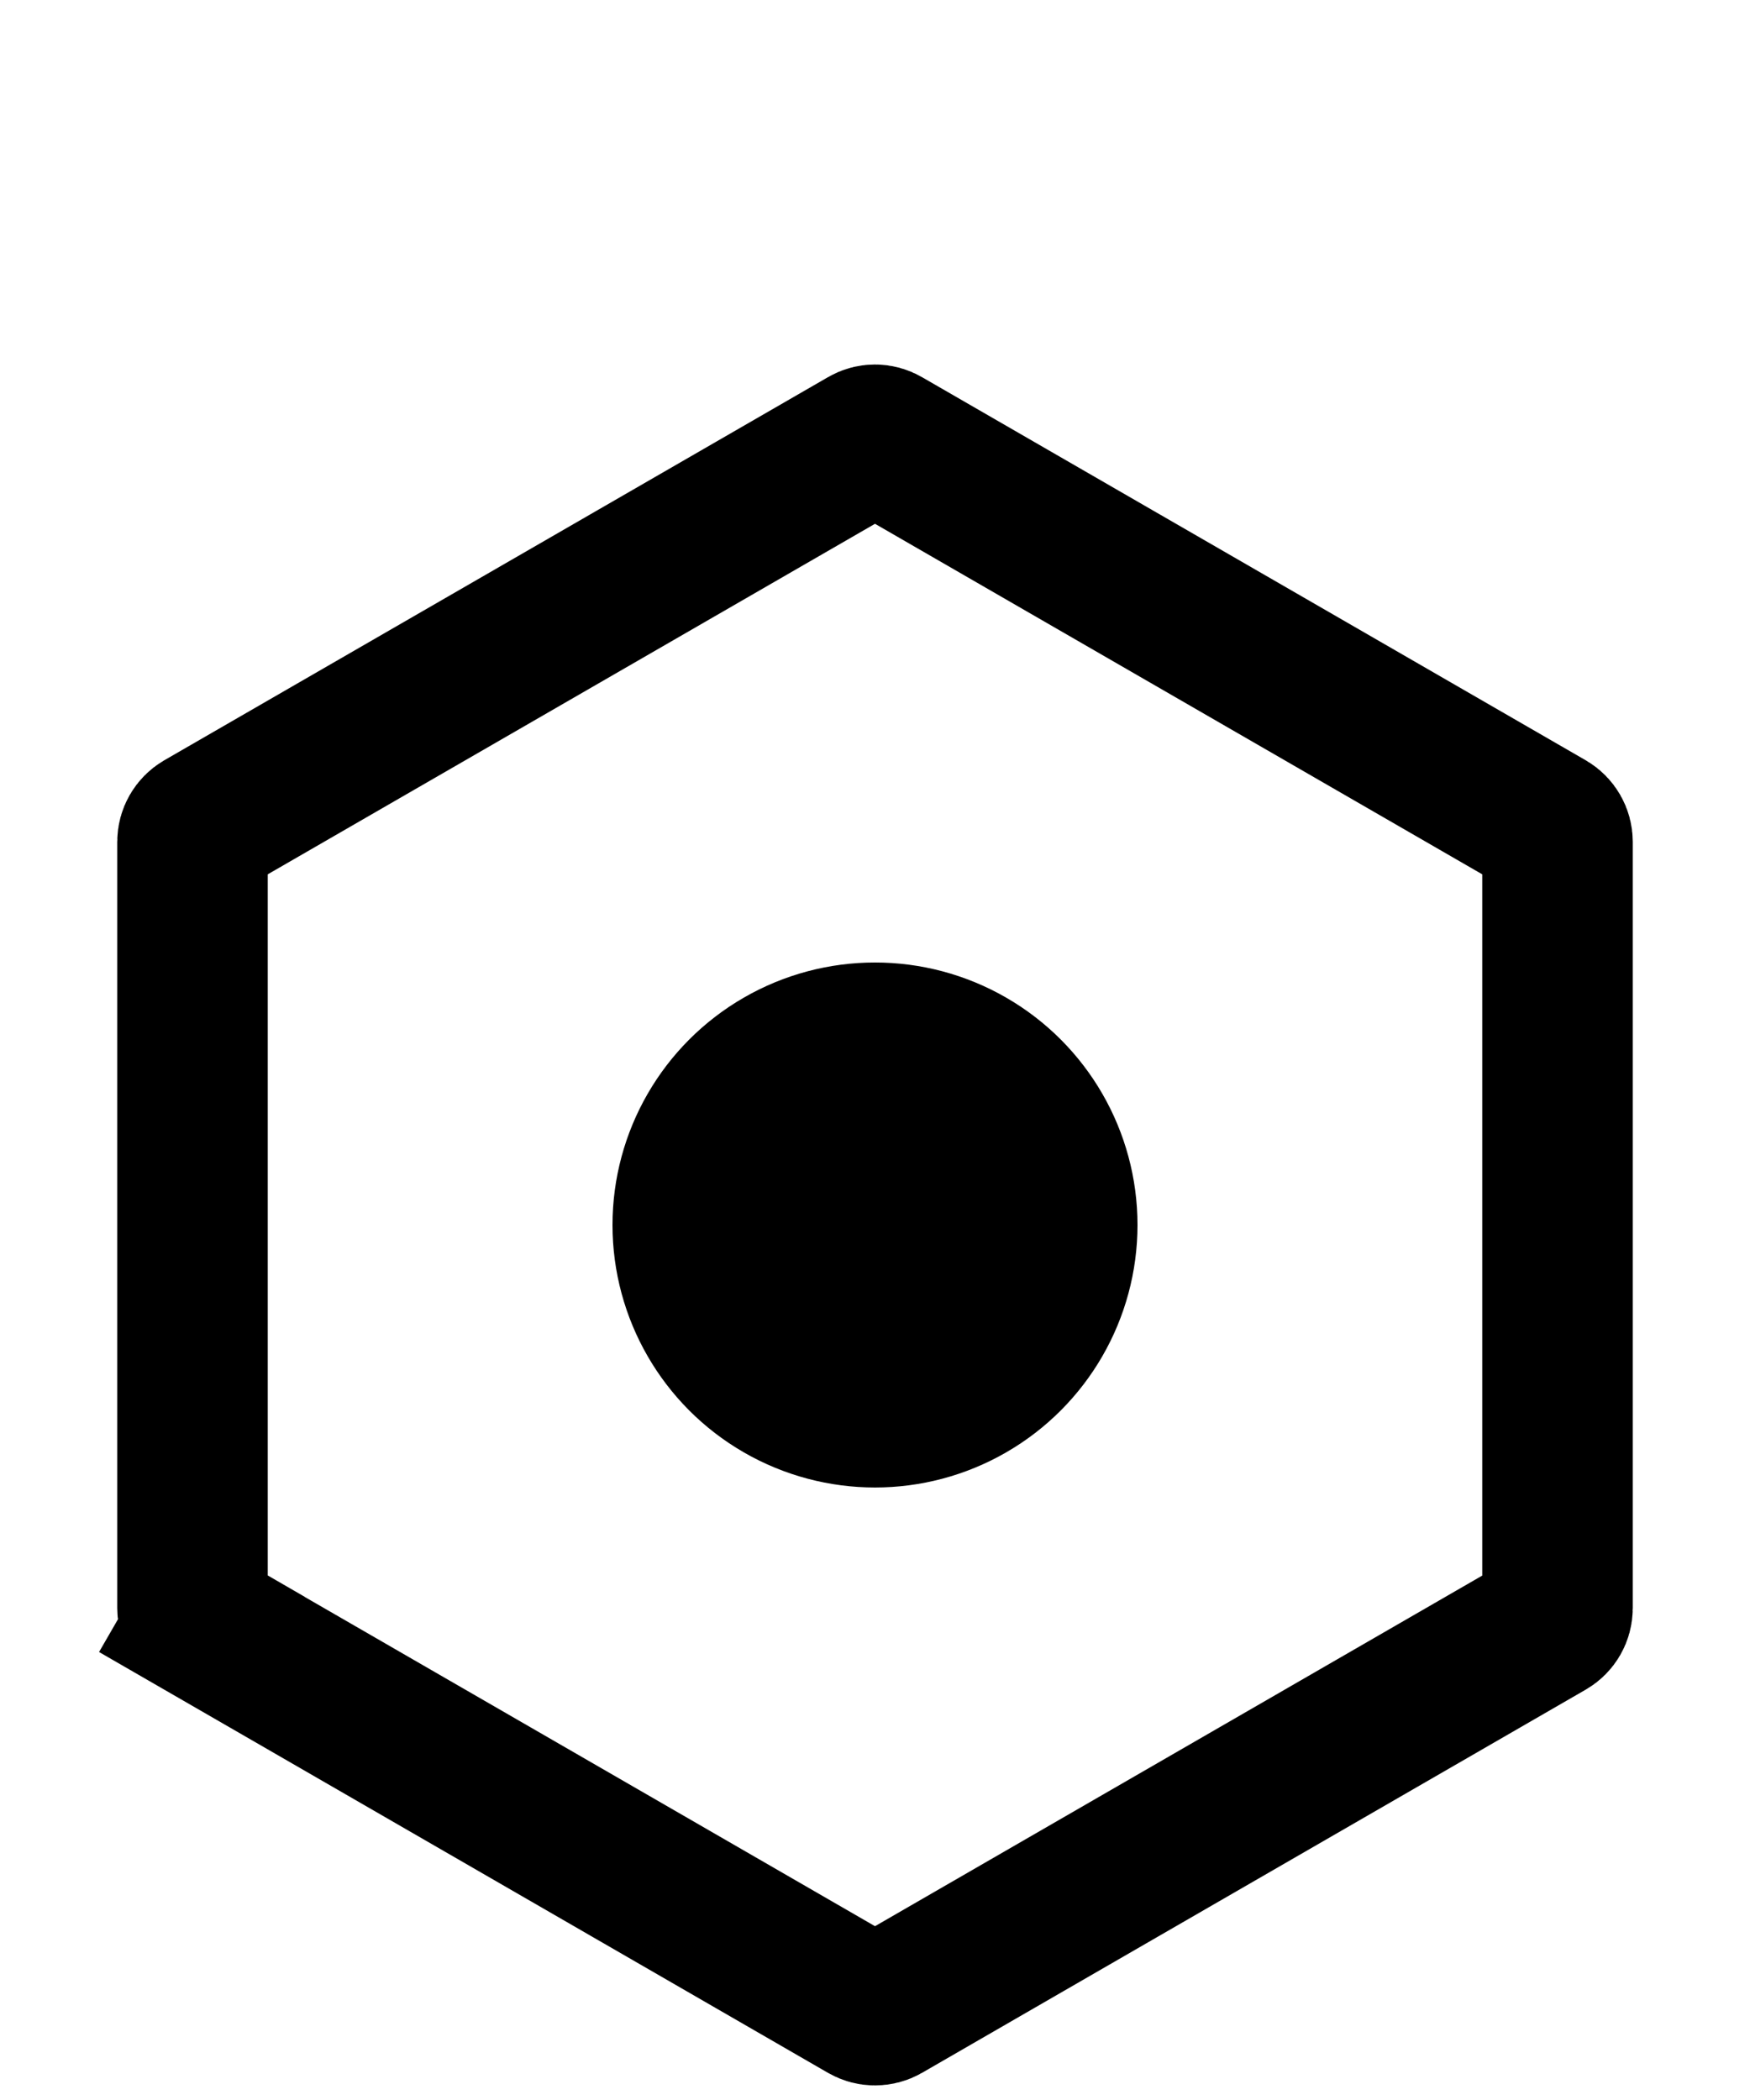 <svg viewBox="0 0 20 24" fill="none" xmlns="http://www.w3.org/2000/svg">
  <path
    d="M9.893 5.055C9.959 5.016 10.041 5.016 10.107 5.055L17.693 9.434C17.759 9.473 17.8 9.544 17.8 9.62V18.379C17.8 18.456 17.759 18.527 17.693 18.565L10.107 22.945C10.041 22.983 9.959 22.983 9.893 22.945L2.307 18.565L1.877 19.31L2.307 18.565C2.241 18.527 2.2 18.456 2.2 18.379V9.62C2.2 9.544 2.241 9.473 2.307 9.434L9.893 5.055Z"
    stroke="currentColor"
    stroke-width="1.72" />
  <circle cx="10" cy="14" r="3" fill="currentColor" />
</svg>
